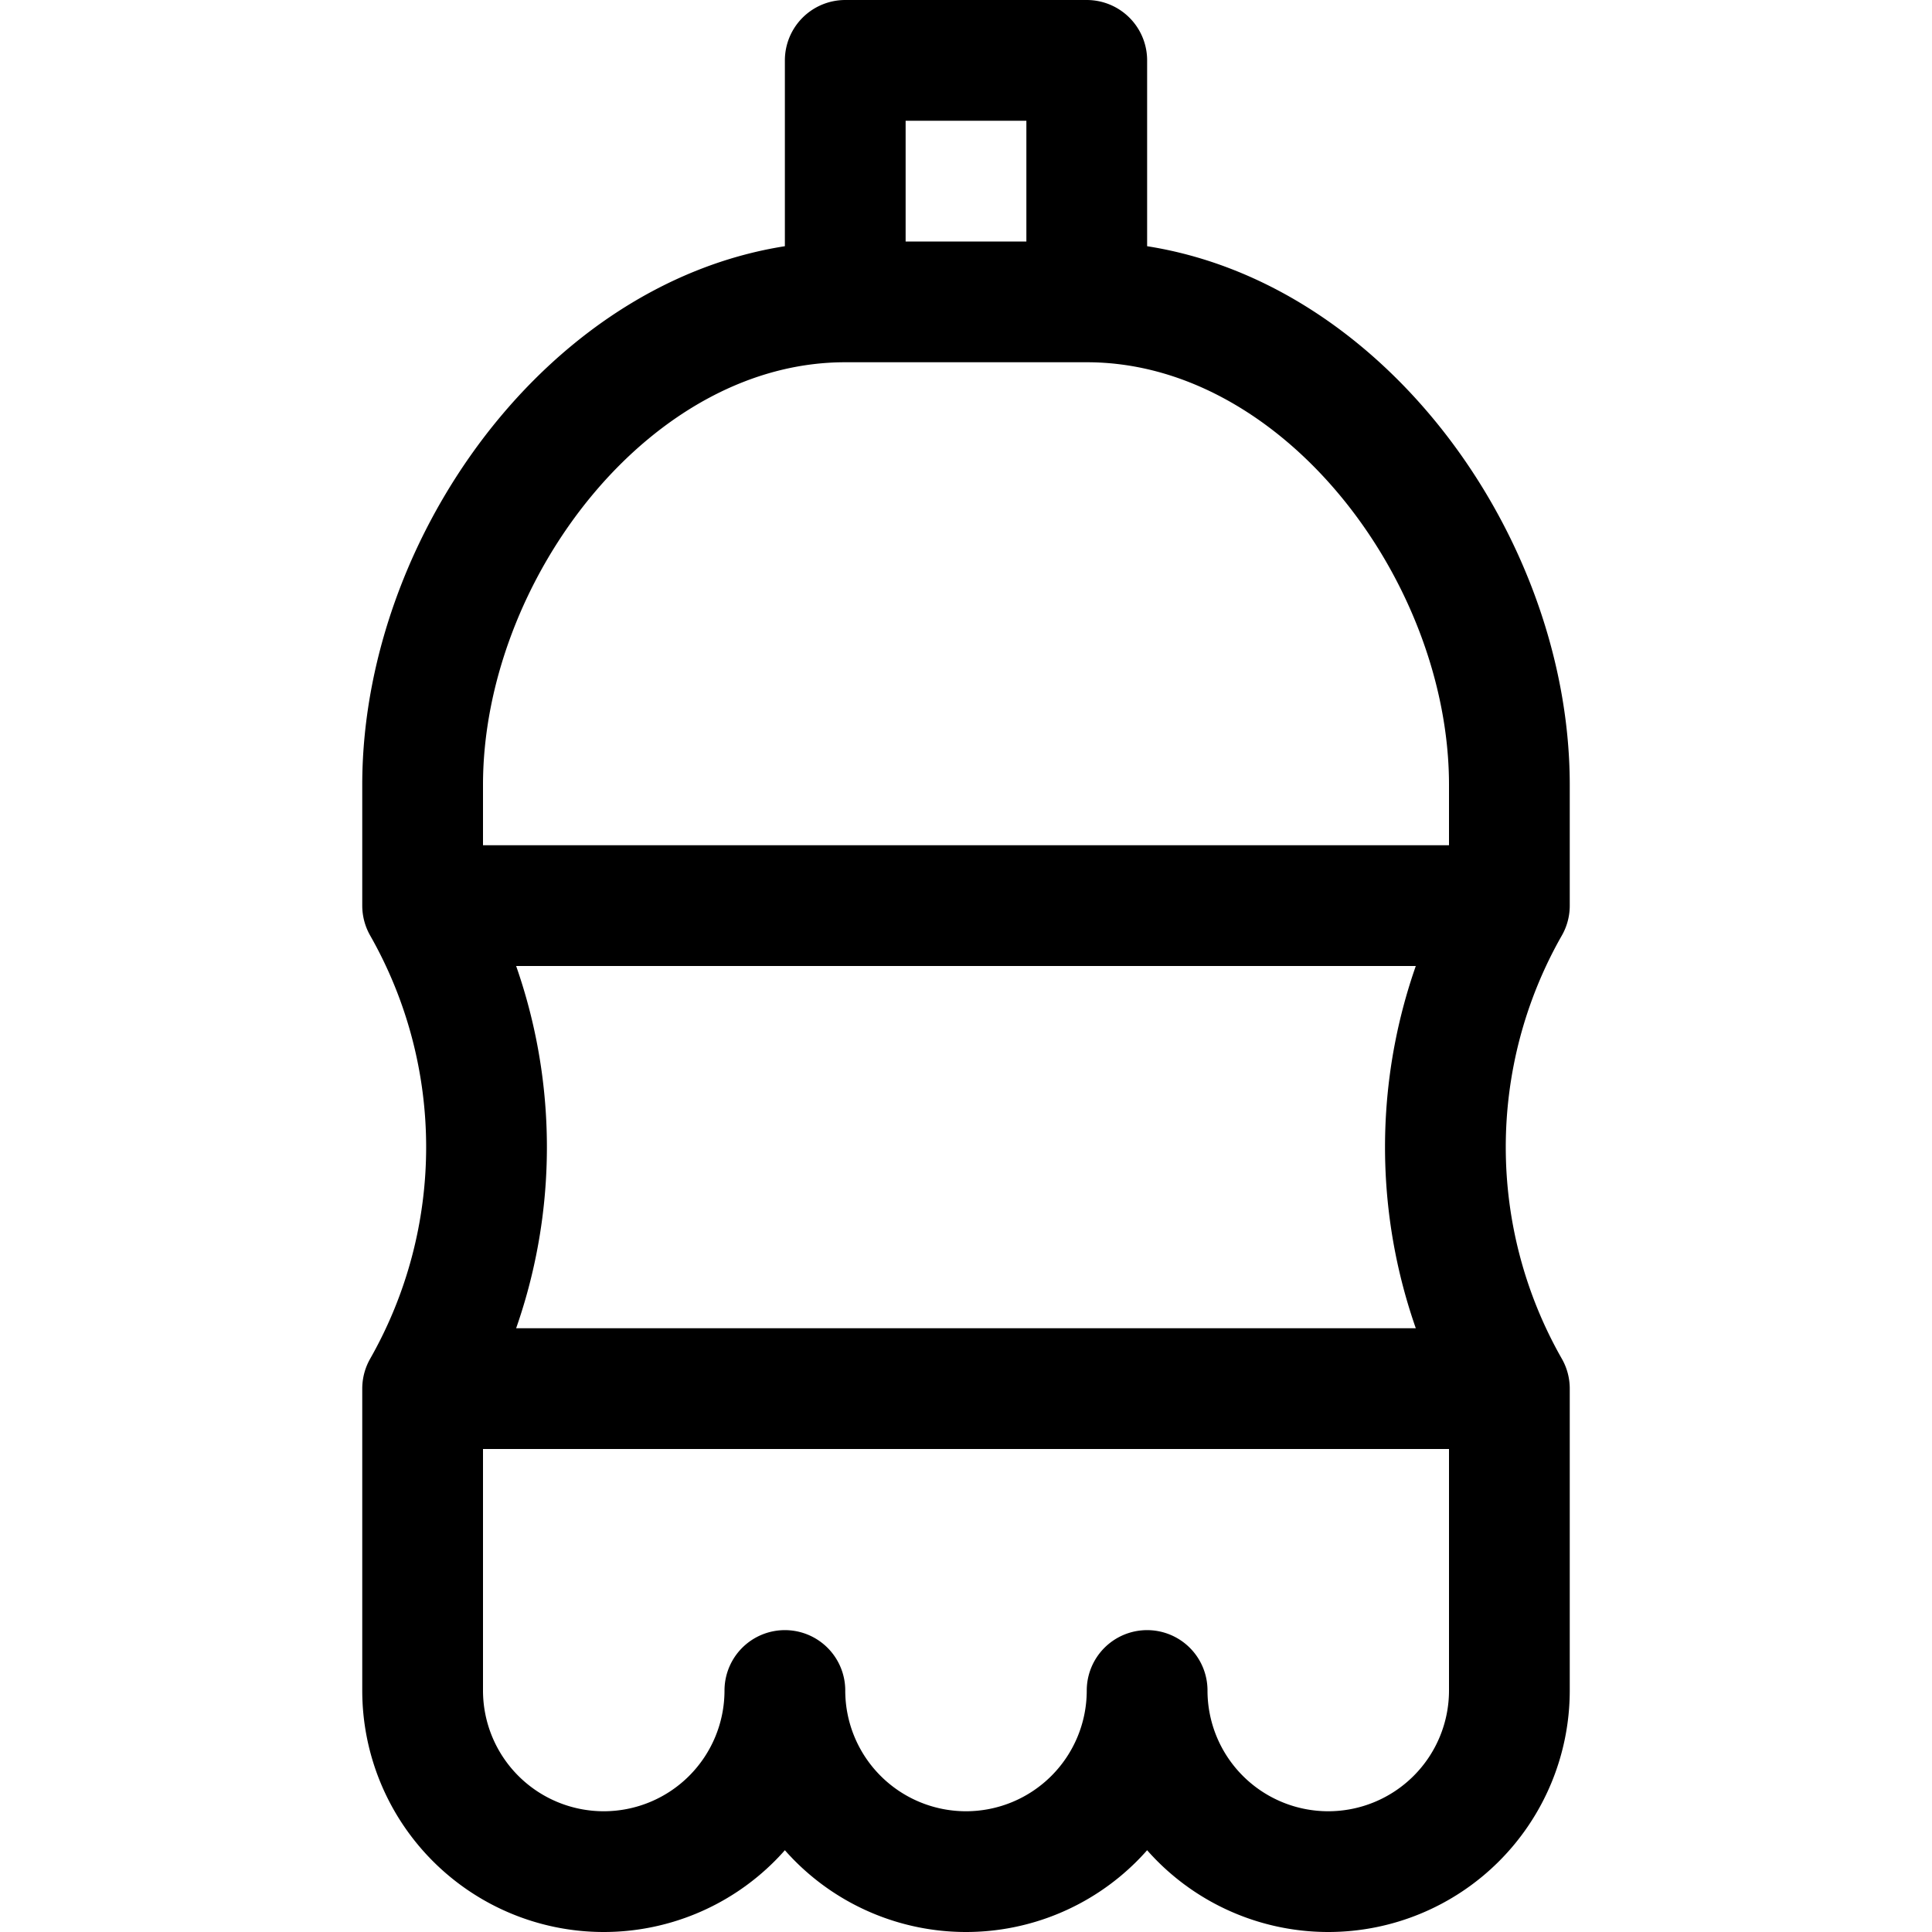 <svg id="Regular" xmlns="http://www.w3.org/2000/svg" viewBox="0 0 24 24" width="24" height="24"><defs><style>.cls-1{fill:none;stroke:#000;stroke-linecap:round;stroke-linejoin:round;stroke-width:1.5px}</style></defs><title>water-glass-half-full</title><path class="cls-1" d="M18.75 21a2.25 2.25 0 0 1-4.5 0 2.25 2.25 0 0 1-4.5 0 2.25 2.25 0 0 1-4.5 0v-3.75a6.066 6.066 0 0 0 0-6v-1.5c0-2.9 2.35-6 5.25-6h3c2.9 0 5.25 3.1 5.25 6v1.5a6.059 6.059 0 0 0 0 6zM10.5.75h3v3h-3zm-5.25 10.5h13.5m-13.5 6h13.5"/></svg>
